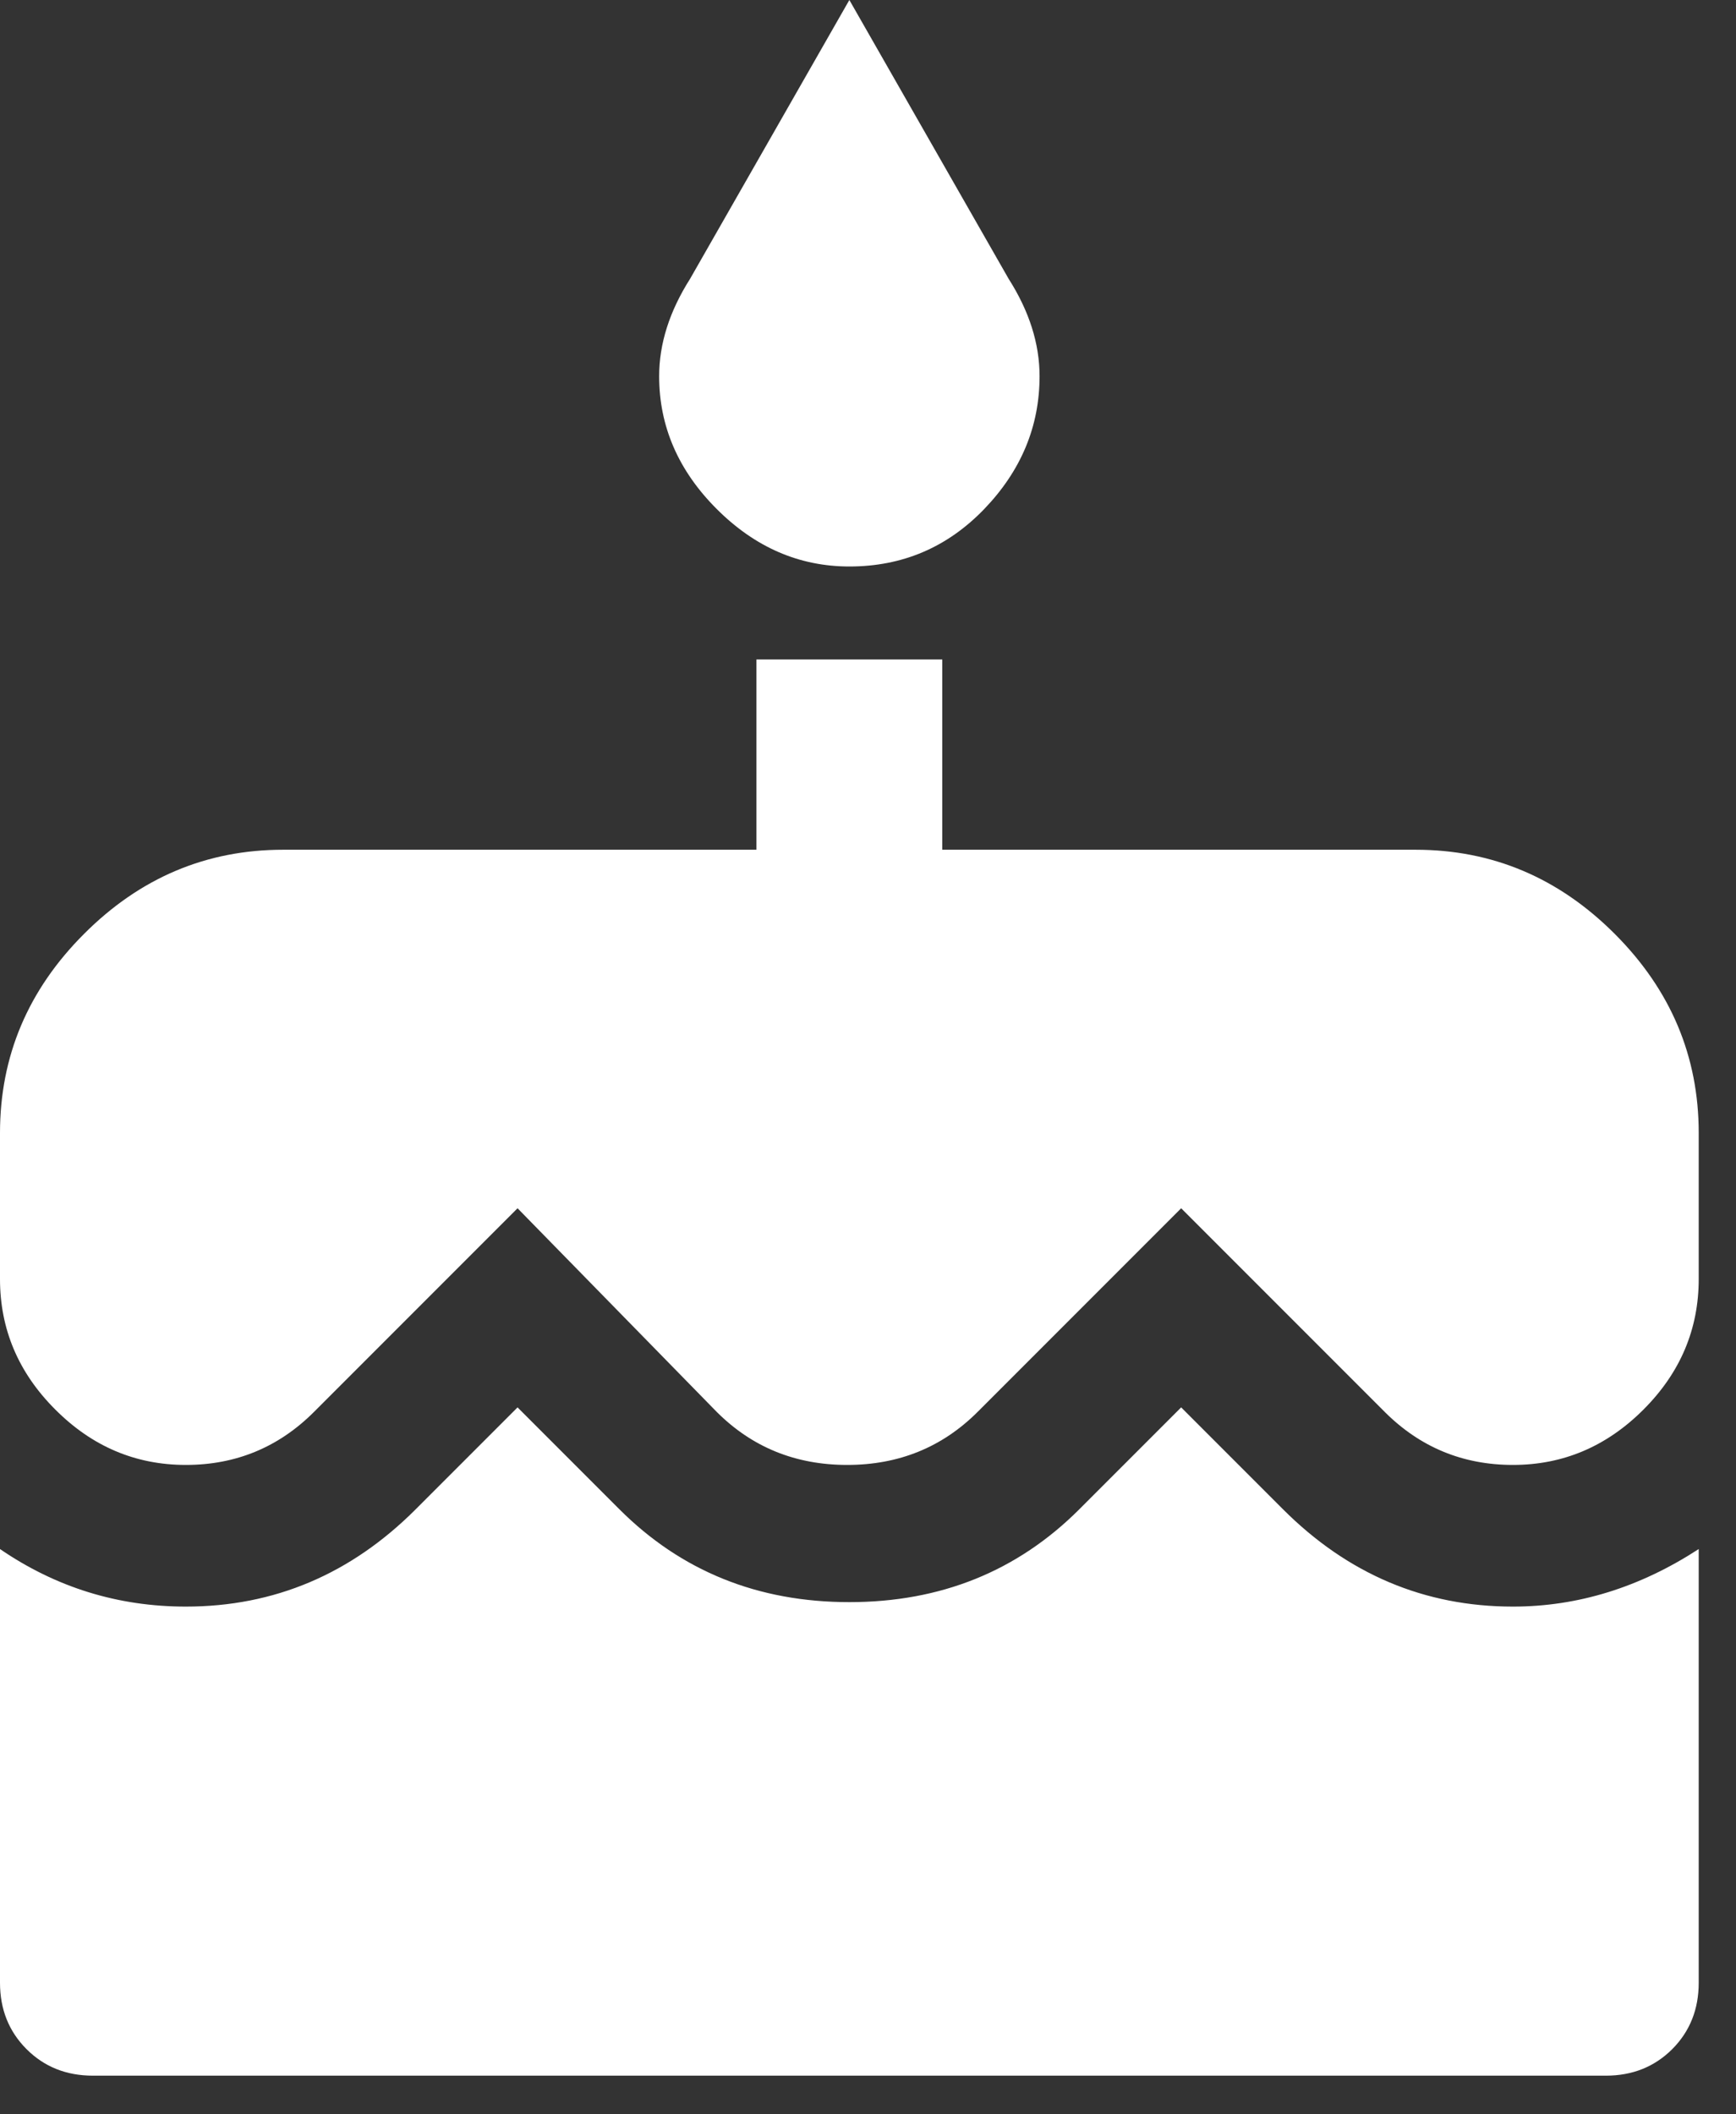 <?xml version="1.0" encoding="UTF-8"?>
<svg width="23px" height="28px" viewBox="0 0 23 28" version="1.1" xmlns="http://www.w3.org/2000/svg" xmlns:xlink="http://www.w3.org/1999/xlink">
    <rect x="0" y="0" width="23" height="28" fill="#333333" stroke="none"/>
    <!-- Generator: Sketch 50.2 (55047) - http://www.bohemiancoding.com/sketch -->
    <title>cake</title>
    <desc>Created with Sketch.</desc>
    <defs></defs>
    <g id="UI/Home" stroke="none" stroke-width="1" fill="none" fill-rule="evenodd">
        <g id="ENTRY/UIHOME" transform="translate(-363, -257)" fill="#FFFFFF">
            <g id="Group-3" transform="translate(363, 253)">
                <path d="M18.755,15.253 C19.771,15.253 20.65,15.624 21.393,16.367 C22.135,17.109 22.506,17.988 22.506,19.004 L22.506,20.938 C22.506,21.603 22.262,22.179 21.774,22.667 C21.285,23.156 20.709,23.4 20.045,23.4 C19.381,23.4 18.814,23.166 18.345,22.697 L15.649,20.001 L12.953,22.697 C12.484,23.166 11.908,23.4 11.224,23.4 C10.54,23.4 9.964,23.166 9.495,22.697 L6.857,20.001 L4.161,22.697 C3.692,23.166 3.126,23.4 2.462,23.4 C1.797,23.4 1.221,23.156 0.733,22.667 C0.244,22.179 0,21.603 0,20.938 L0,19.004 C0,17.988 0.371,17.109 1.114,16.367 C1.856,15.624 2.735,15.253 3.751,15.253 L10.022,15.253 L10.022,12.733 L12.484,12.733 L12.484,15.253 L18.755,15.253 Z M16.997,23.986 C17.857,24.846 18.873,25.276 20.045,25.276 C20.904,25.276 21.725,25.022 22.506,24.514 L22.506,30.257 C22.506,30.609 22.389,30.902 22.155,31.137 C21.92,31.371 21.627,31.488 21.276,31.488 L1.231,31.488 C0.879,31.488 0.586,31.371 0.352,31.137 C0.117,30.902 0,30.609 0,30.257 L0,24.514 C0.742,25.022 1.563,25.276 2.462,25.276 C3.634,25.276 4.65,24.846 5.509,23.986 L6.857,22.638 L8.205,23.986 C9.026,24.807 10.042,25.217 11.253,25.217 C12.464,25.217 13.48,24.807 14.301,23.986 L15.649,22.638 L16.997,23.986 Z M11.253,11.502 C10.589,11.502 10.003,11.248 9.495,10.74 C8.987,10.232 8.733,9.646 8.733,8.982 C8.733,8.552 8.87,8.122 9.143,7.692 L11.253,4 L13.363,7.692 C13.637,8.122 13.773,8.552 13.773,8.982 C13.773,9.646 13.529,10.232 13.041,10.74 C12.552,11.248 11.957,11.502 11.253,11.502 Z" id="cake"></path>
            </g>
        </g>
    </g>
</svg>